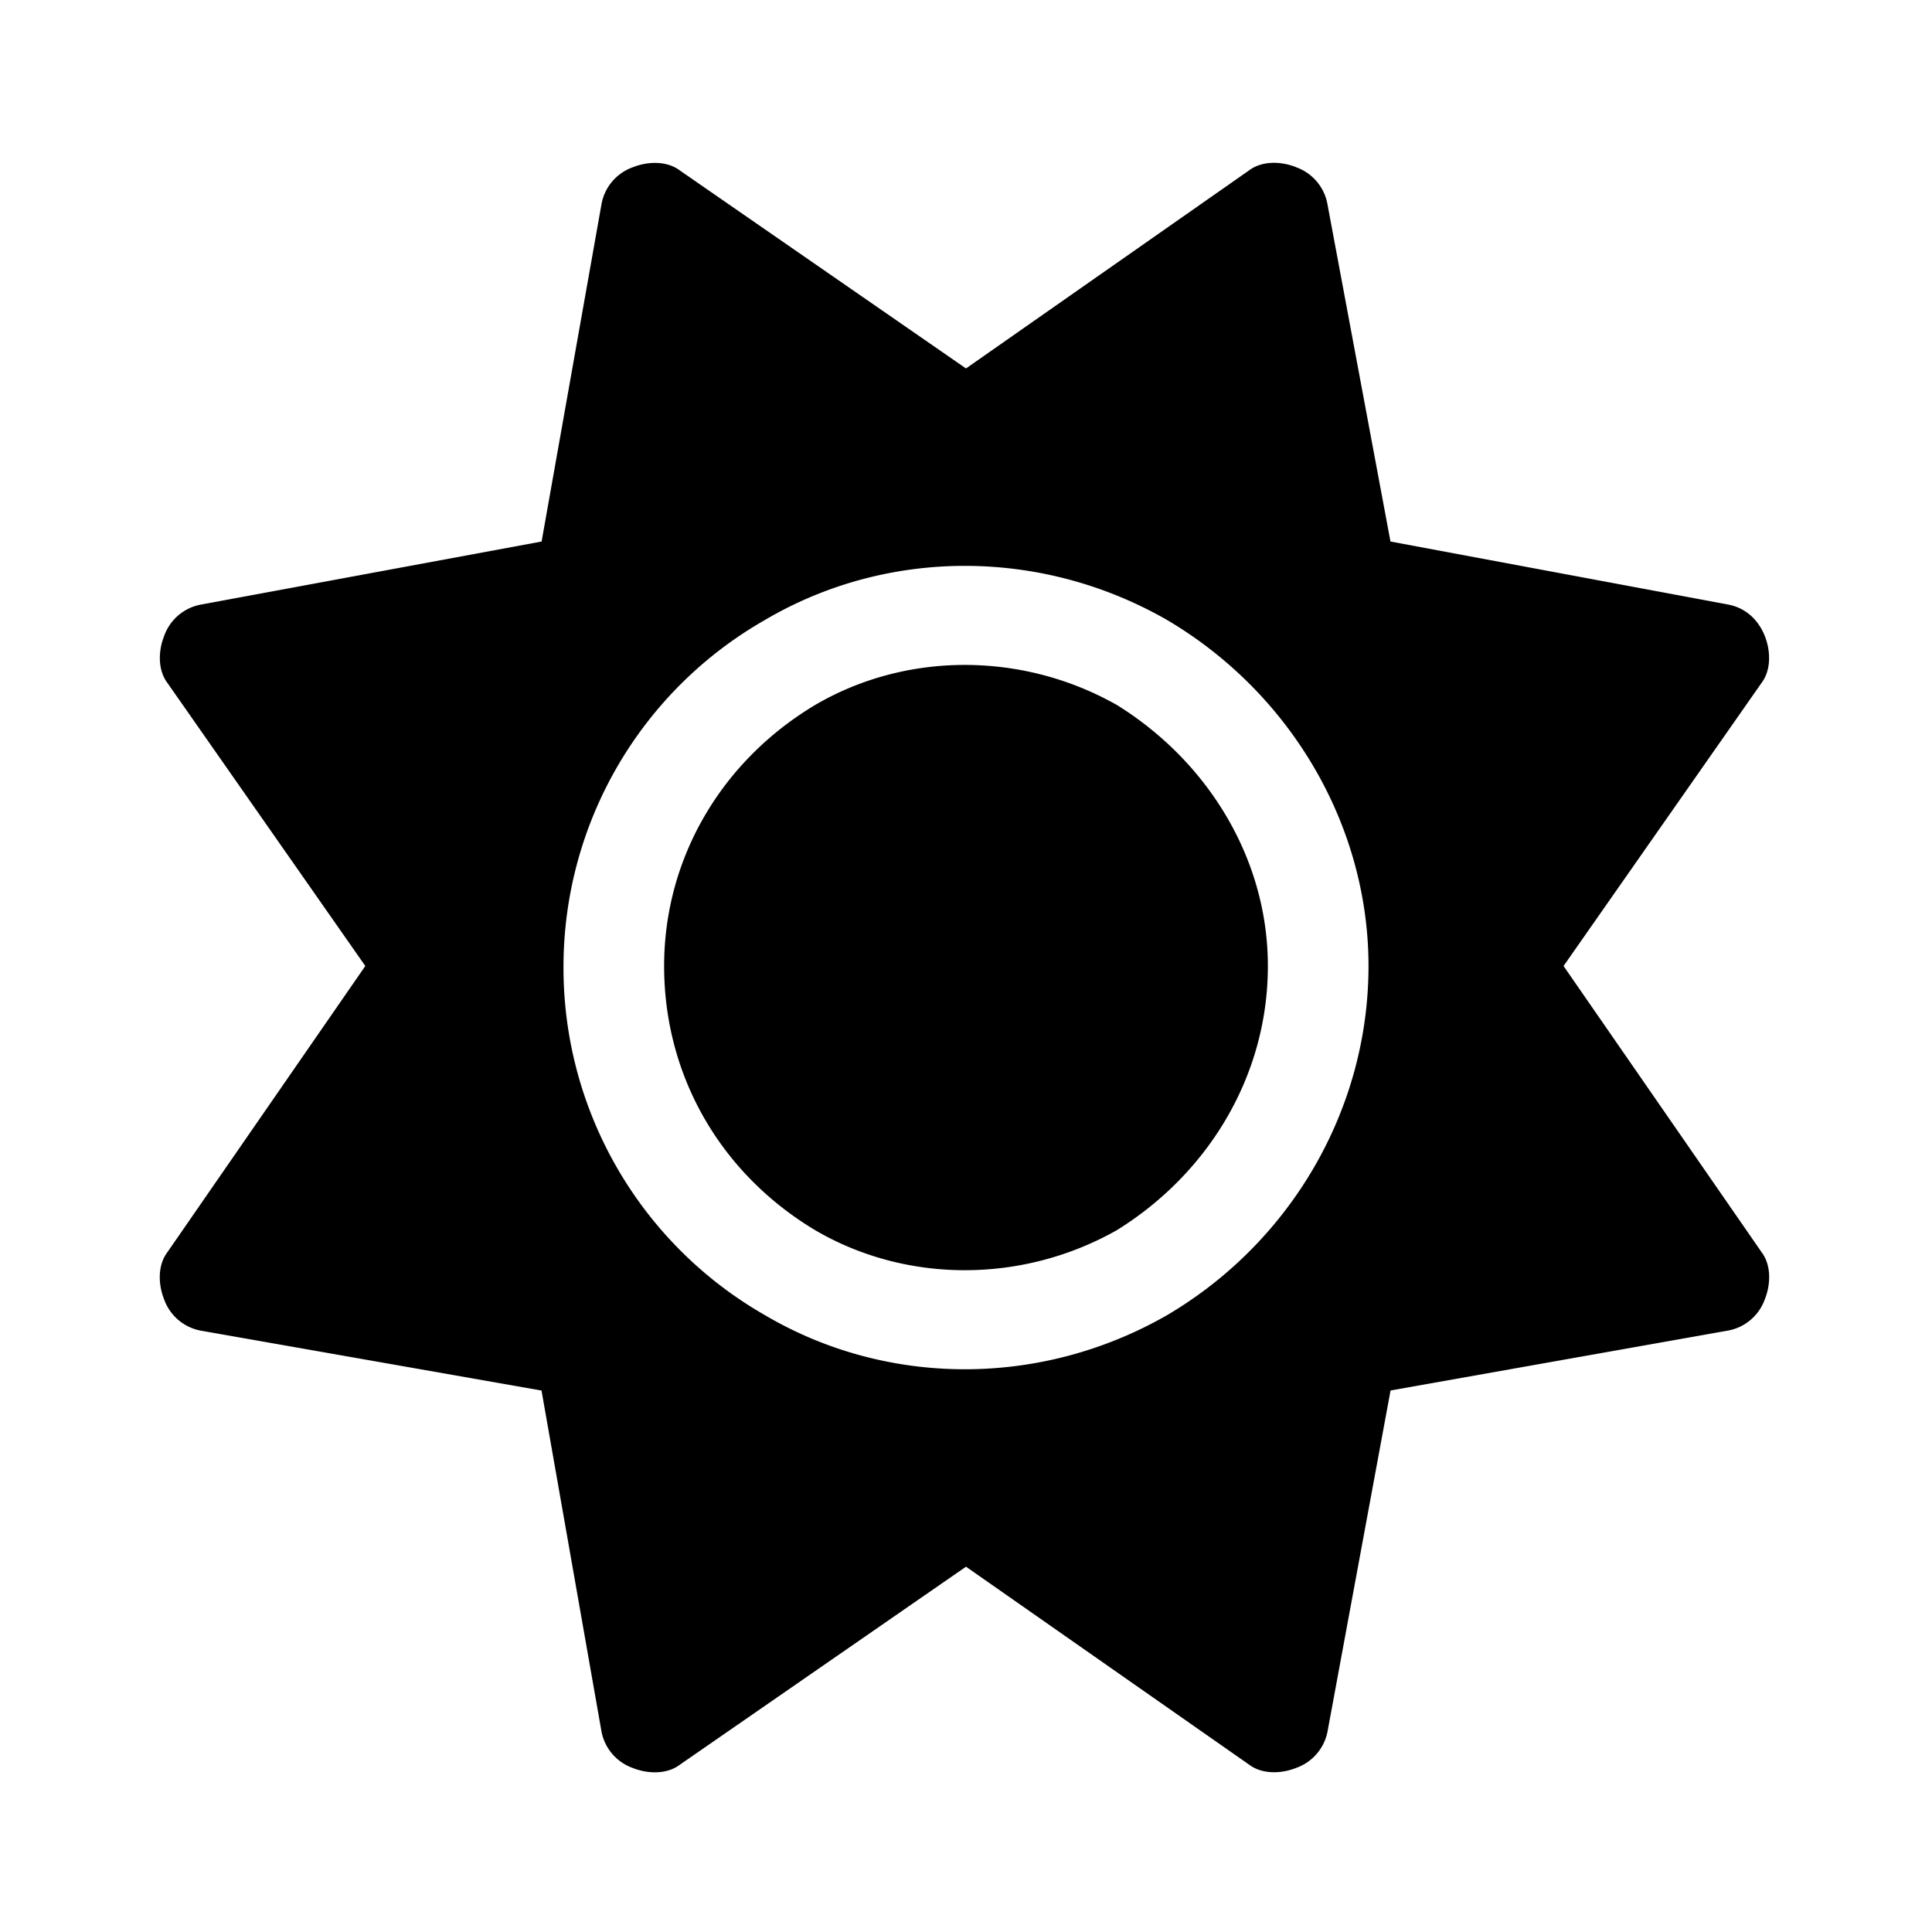 <svg xmlns="http://www.w3.org/2000/svg" width="24" height="24" fill="currentColor" class="icon-sun-solid" viewBox="0 0 24 24">
  <path d="M16.102 2.078a.6.6 0 0 1 .39.469l.781 4.18 4.18.78c.235.04.39.196.469.391.078.196.078.43-.04.586L19.423 12l2.46 3.555c.118.156.118.39.04.586a.6.6 0 0 1-.469.39l-4.18.742-.78 4.22a.6.6 0 0 1-.391.468c-.196.078-.43.078-.586-.04L12 19.462l-3.555 2.46c-.156.118-.39.118-.586.04a.6.6 0 0 1-.39-.469l-.742-4.219-4.22-.742a.6.6 0 0 1-.468-.39c-.078-.196-.078-.43.04-.586L4.538 12 2.08 8.484c-.118-.156-.118-.39-.04-.586a.6.6 0 0 1 .469-.39l4.219-.781.742-4.18a.6.6 0 0 1 .39-.469c.196-.078.43-.078.586.04L12 4.577l3.516-2.46c.156-.118.39-.118.586-.04M8.25 12c0-1.328.703-2.54 1.875-3.242 1.133-.664 2.578-.664 3.75 0 1.133.703 1.875 1.914 1.875 3.242 0 1.367-.742 2.578-1.875 3.281-1.172.664-2.617.664-3.75 0C8.953 14.578 8.25 13.367 8.25 12M17 12c0-1.758-.977-3.398-2.5-4.297-1.562-.898-3.477-.898-5 0A4.96 4.96 0 0 0 7 12a4.97 4.97 0 0 0 2.5 4.336c1.523.898 3.438.898 5 0 1.523-.898 2.5-2.54 2.5-4.336"/>
</svg>